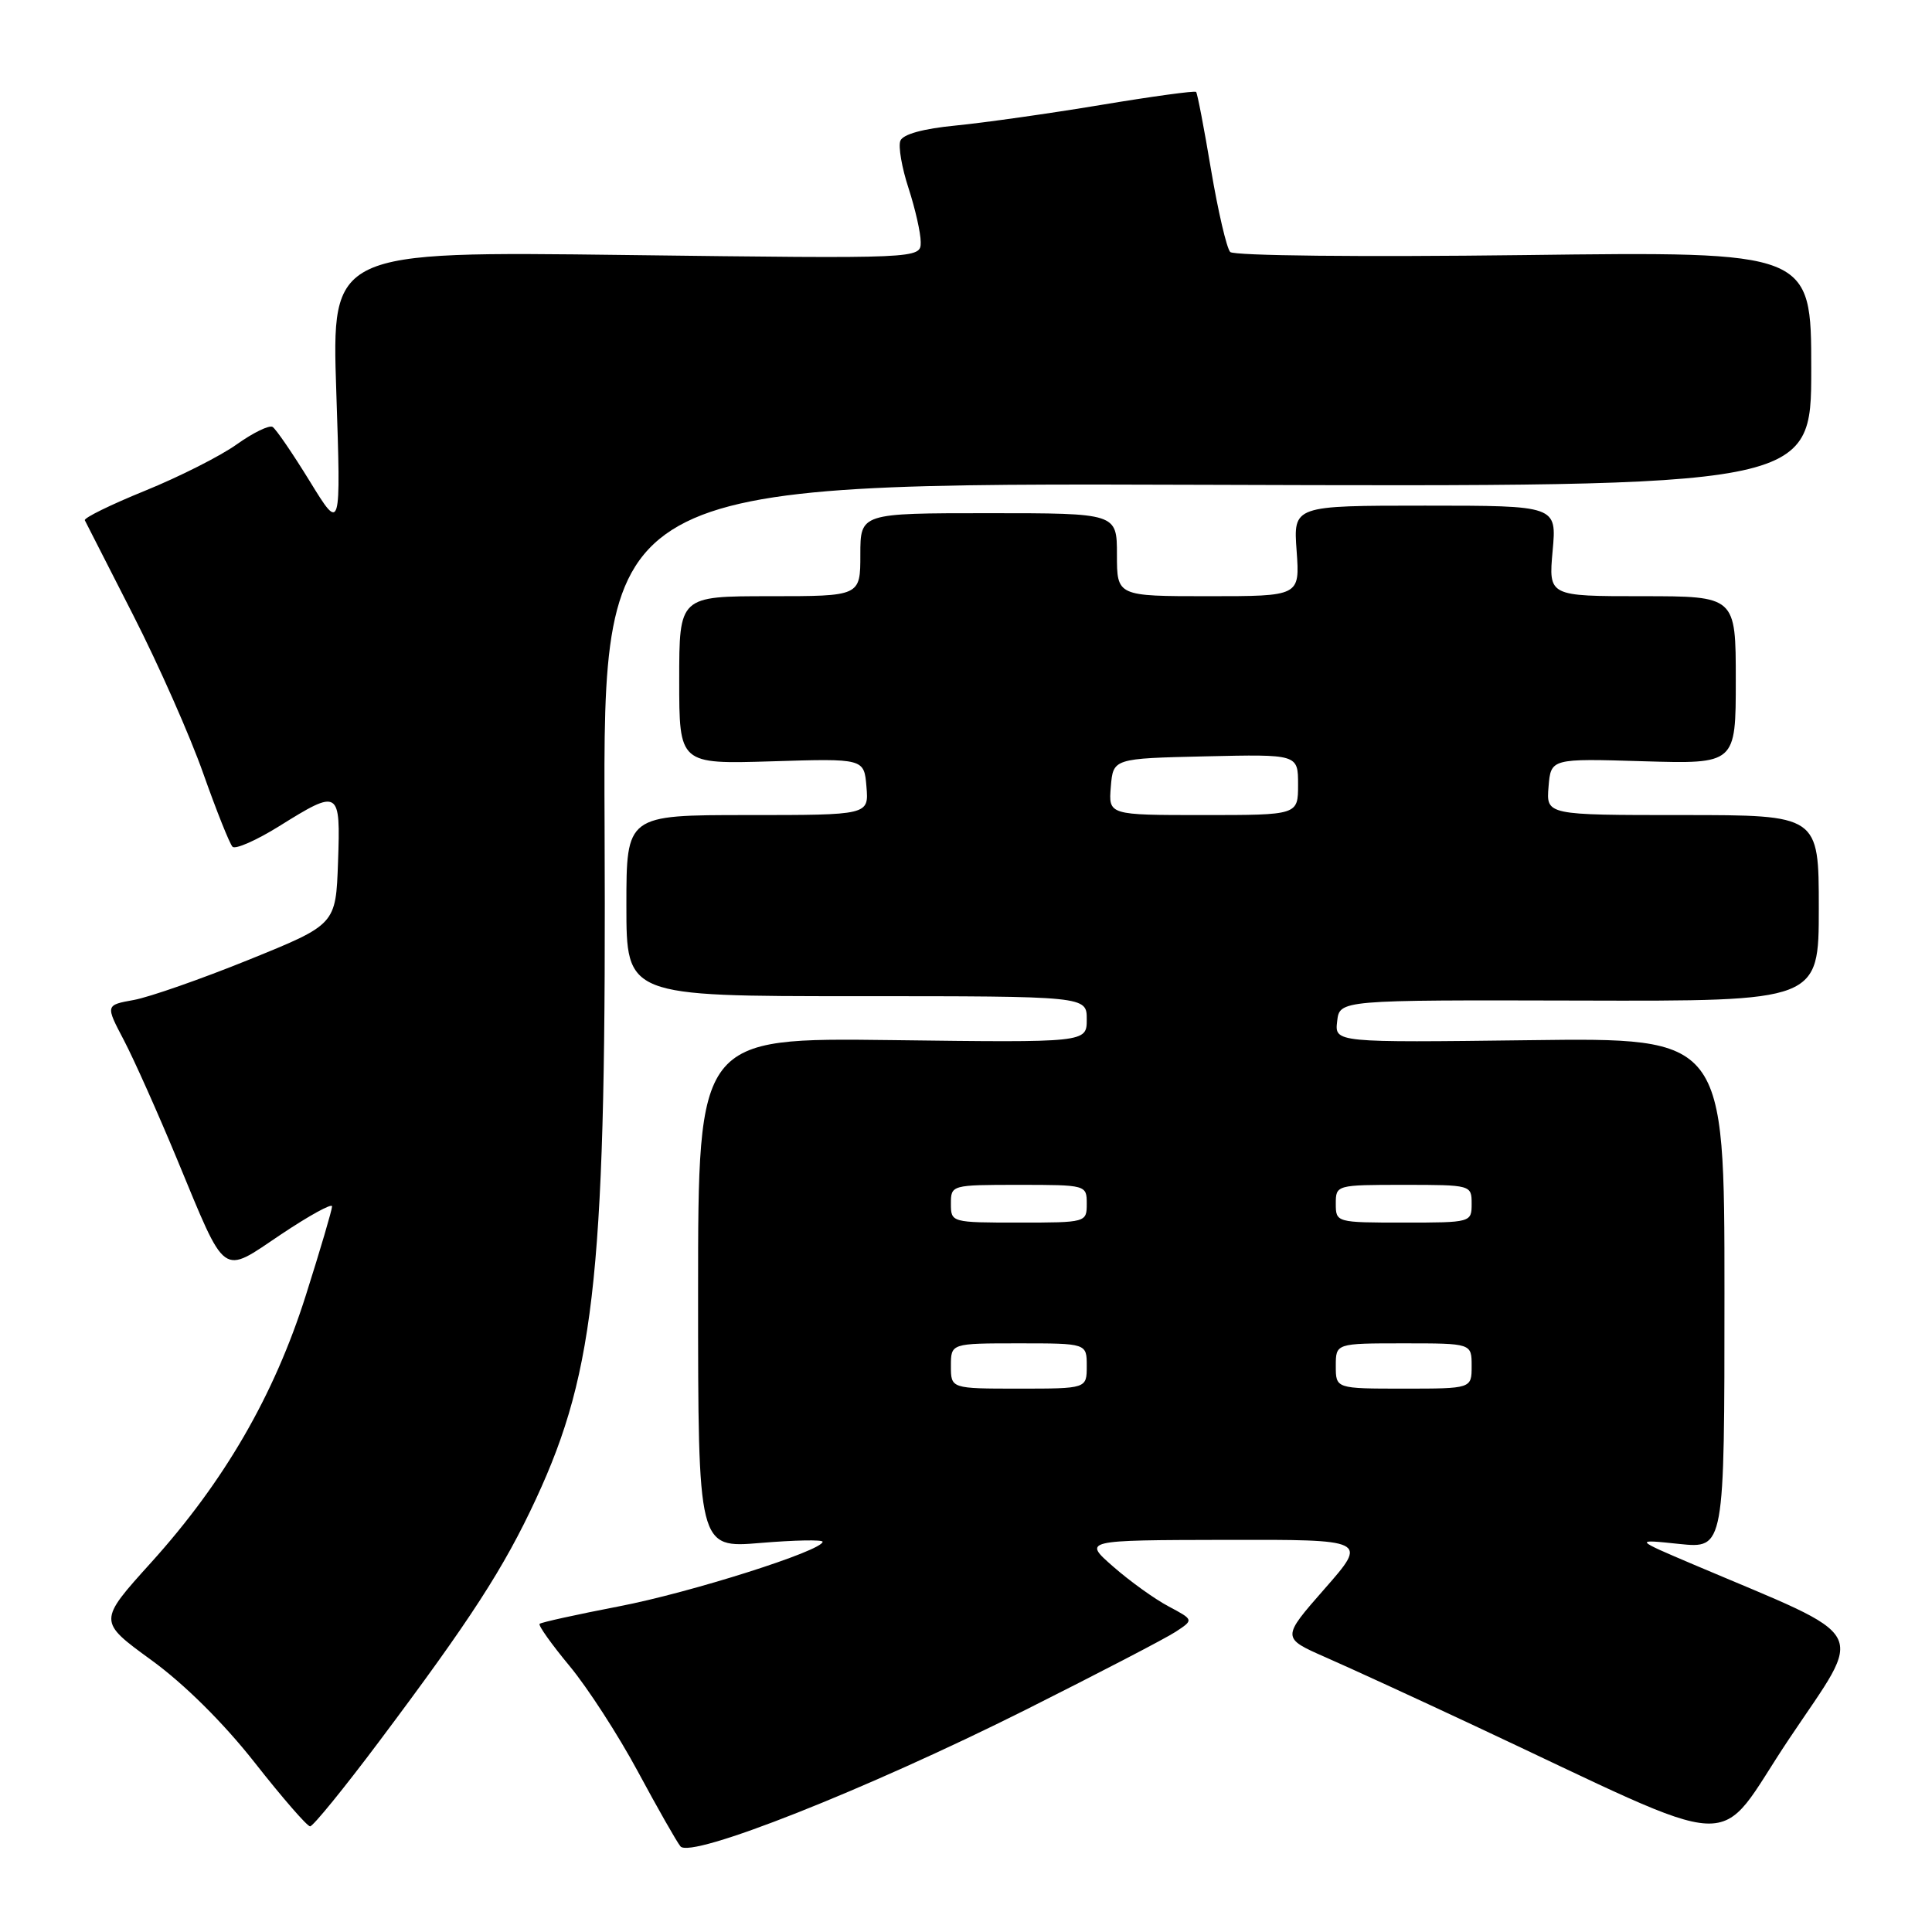 <?xml version="1.0" encoding="UTF-8" standalone="no"?>
<!DOCTYPE svg PUBLIC "-//W3C//DTD SVG 1.1//EN" "http://www.w3.org/Graphics/SVG/1.1/DTD/svg11.dtd" >
<svg xmlns="http://www.w3.org/2000/svg" xmlns:xlink="http://www.w3.org/1999/xlink" version="1.1" viewBox="0 0 256 256">
 <g >
 <path fill="currentColor"
d=" M 135.94 226.54 C 145.52 221.73 154.46 217.09 155.78 216.22 C 158.19 214.64 158.19 214.64 154.85 212.86 C 153.01 211.89 149.70 209.51 147.50 207.58 C 143.50 204.08 143.50 204.08 162.37 204.04 C 181.24 204.00 181.24 204.00 175.53 210.51 C 169.81 217.03 169.81 217.03 175.65 219.60 C 178.87 221.01 187.57 225.01 195.00 228.49 C 231.96 245.80 226.92 245.56 237.06 230.42 C 247.13 215.37 248.25 217.43 224.50 207.35 C 216.50 203.95 216.50 203.95 222.50 204.58 C 228.50 205.20 228.50 205.20 228.50 171.35 C 228.50 137.50 228.50 137.50 202.68 137.83 C 176.85 138.15 176.85 138.15 177.18 135.33 C 177.50 132.50 177.50 132.50 209.25 132.58 C 241.00 132.67 241.00 132.67 241.00 120.33 C 241.00 108.00 241.00 108.00 222.94 108.00 C 204.88 108.00 204.88 108.00 205.19 104.25 C 205.50 100.50 205.50 100.50 217.75 100.87 C 230.00 101.23 230.00 101.23 230.00 90.12 C 230.00 79.00 230.00 79.00 217.59 79.00 C 205.19 79.00 205.19 79.00 205.73 73.00 C 206.28 67.00 206.28 67.00 188.83 67.00 C 171.37 67.00 171.37 67.00 171.81 73.00 C 172.24 79.00 172.24 79.00 160.12 79.00 C 148.00 79.00 148.00 79.00 148.00 73.50 C 148.00 68.00 148.00 68.00 131.00 68.00 C 114.00 68.00 114.00 68.00 114.00 73.50 C 114.00 79.00 114.00 79.00 102.00 79.00 C 90.00 79.00 90.00 79.00 90.00 90.13 C 90.00 101.25 90.00 101.25 102.25 100.88 C 114.50 100.50 114.50 100.50 114.81 104.25 C 115.12 108.00 115.12 108.00 99.06 108.00 C 83.00 108.00 83.00 108.00 83.00 120.00 C 83.00 132.00 83.00 132.00 113.50 132.00 C 144.00 132.00 144.00 132.00 144.00 135.07 C 144.00 138.15 144.00 138.15 118.25 137.82 C 92.50 137.50 92.50 137.50 92.50 171.32 C 92.50 205.14 92.50 205.14 100.75 204.45 C 105.29 204.07 109.00 204.00 109.00 204.29 C 109.00 205.47 91.50 211.03 82.02 212.85 C 76.43 213.93 71.69 214.97 71.50 215.17 C 71.30 215.37 73.08 217.87 75.46 220.74 C 77.84 223.60 81.91 229.89 84.51 234.72 C 87.11 239.55 89.65 244.02 90.16 244.65 C 91.52 246.34 114.78 237.14 135.94 226.54 Z  M 50.24 230.75 C 62.38 214.56 66.76 207.80 71.02 198.62 C 78.99 181.45 80.37 167.86 80.11 109.24 C 79.91 63.98 79.91 63.98 159.96 64.24 C 240.00 64.50 240.00 64.50 240.00 48.91 C 240.00 33.32 240.00 33.32 201.94 33.80 C 180.36 34.07 163.50 33.89 163.01 33.39 C 162.54 32.90 161.40 28.00 160.47 22.50 C 159.55 17.00 158.66 12.36 158.49 12.18 C 158.33 12.00 152.63 12.78 145.85 13.91 C 139.06 15.04 130.42 16.26 126.66 16.63 C 122.31 17.05 119.63 17.79 119.30 18.66 C 119.01 19.41 119.50 22.24 120.39 24.95 C 121.27 27.66 122.00 30.87 122.00 32.08 C 122.00 34.28 122.00 34.28 82.97 33.79 C 43.94 33.30 43.94 33.30 44.56 51.90 C 45.18 70.50 45.18 70.50 41.06 63.79 C 38.79 60.10 36.57 56.85 36.12 56.57 C 35.67 56.30 33.55 57.33 31.40 58.86 C 29.26 60.40 23.78 63.17 19.23 65.02 C 14.68 66.87 11.09 68.63 11.24 68.94 C 11.40 69.25 14.28 74.90 17.65 81.51 C 21.02 88.11 25.20 97.56 26.94 102.51 C 28.69 107.45 30.43 111.81 30.81 112.20 C 31.19 112.58 33.98 111.35 37.00 109.47 C 44.97 104.50 45.13 104.60 44.79 114.25 C 44.50 122.50 44.50 122.50 33.00 127.16 C 26.68 129.72 19.81 132.12 17.74 132.50 C 13.97 133.18 13.97 133.18 16.42 137.84 C 17.76 140.40 20.93 147.50 23.46 153.60 C 30.07 169.54 29.23 168.94 37.26 163.55 C 40.97 161.07 44.00 159.40 44.00 159.85 C 44.00 160.30 42.44 165.60 40.53 171.62 C 36.33 184.89 29.72 196.31 20.00 207.07 C 12.99 214.83 12.99 214.83 20.04 219.96 C 24.42 223.14 29.61 228.29 33.74 233.54 C 37.39 238.19 40.70 242.00 41.09 242.00 C 41.48 242.00 45.60 236.94 50.24 230.75 Z  M 126.00 181.00 C 126.00 178.00 126.00 178.00 135.00 178.00 C 144.00 178.00 144.00 178.00 144.00 181.00 C 144.00 184.00 144.00 184.00 135.00 184.00 C 126.00 184.00 126.00 184.00 126.00 181.00 Z  M 177.00 181.00 C 177.00 178.00 177.00 178.00 186.00 178.00 C 195.00 178.00 195.00 178.00 195.00 181.00 C 195.00 184.00 195.00 184.00 186.00 184.00 C 177.00 184.00 177.00 184.00 177.00 181.00 Z  M 126.00 159.50 C 126.00 157.02 126.07 157.00 135.00 157.00 C 143.93 157.00 144.00 157.02 144.00 159.50 C 144.00 161.98 143.93 162.00 135.00 162.00 C 126.07 162.00 126.00 161.98 126.00 159.50 Z  M 177.00 159.50 C 177.00 157.02 177.07 157.00 186.00 157.00 C 194.93 157.00 195.00 157.02 195.00 159.50 C 195.00 161.98 194.93 162.00 186.00 162.00 C 177.07 162.00 177.00 161.98 177.00 159.50 Z  M 147.19 104.25 C 147.50 100.50 147.50 100.50 159.75 100.22 C 172.00 99.94 172.00 99.94 172.00 103.97 C 172.00 108.00 172.00 108.00 159.44 108.00 C 146.88 108.00 146.88 108.00 147.19 104.25 Z "/>
</g>
</svg>